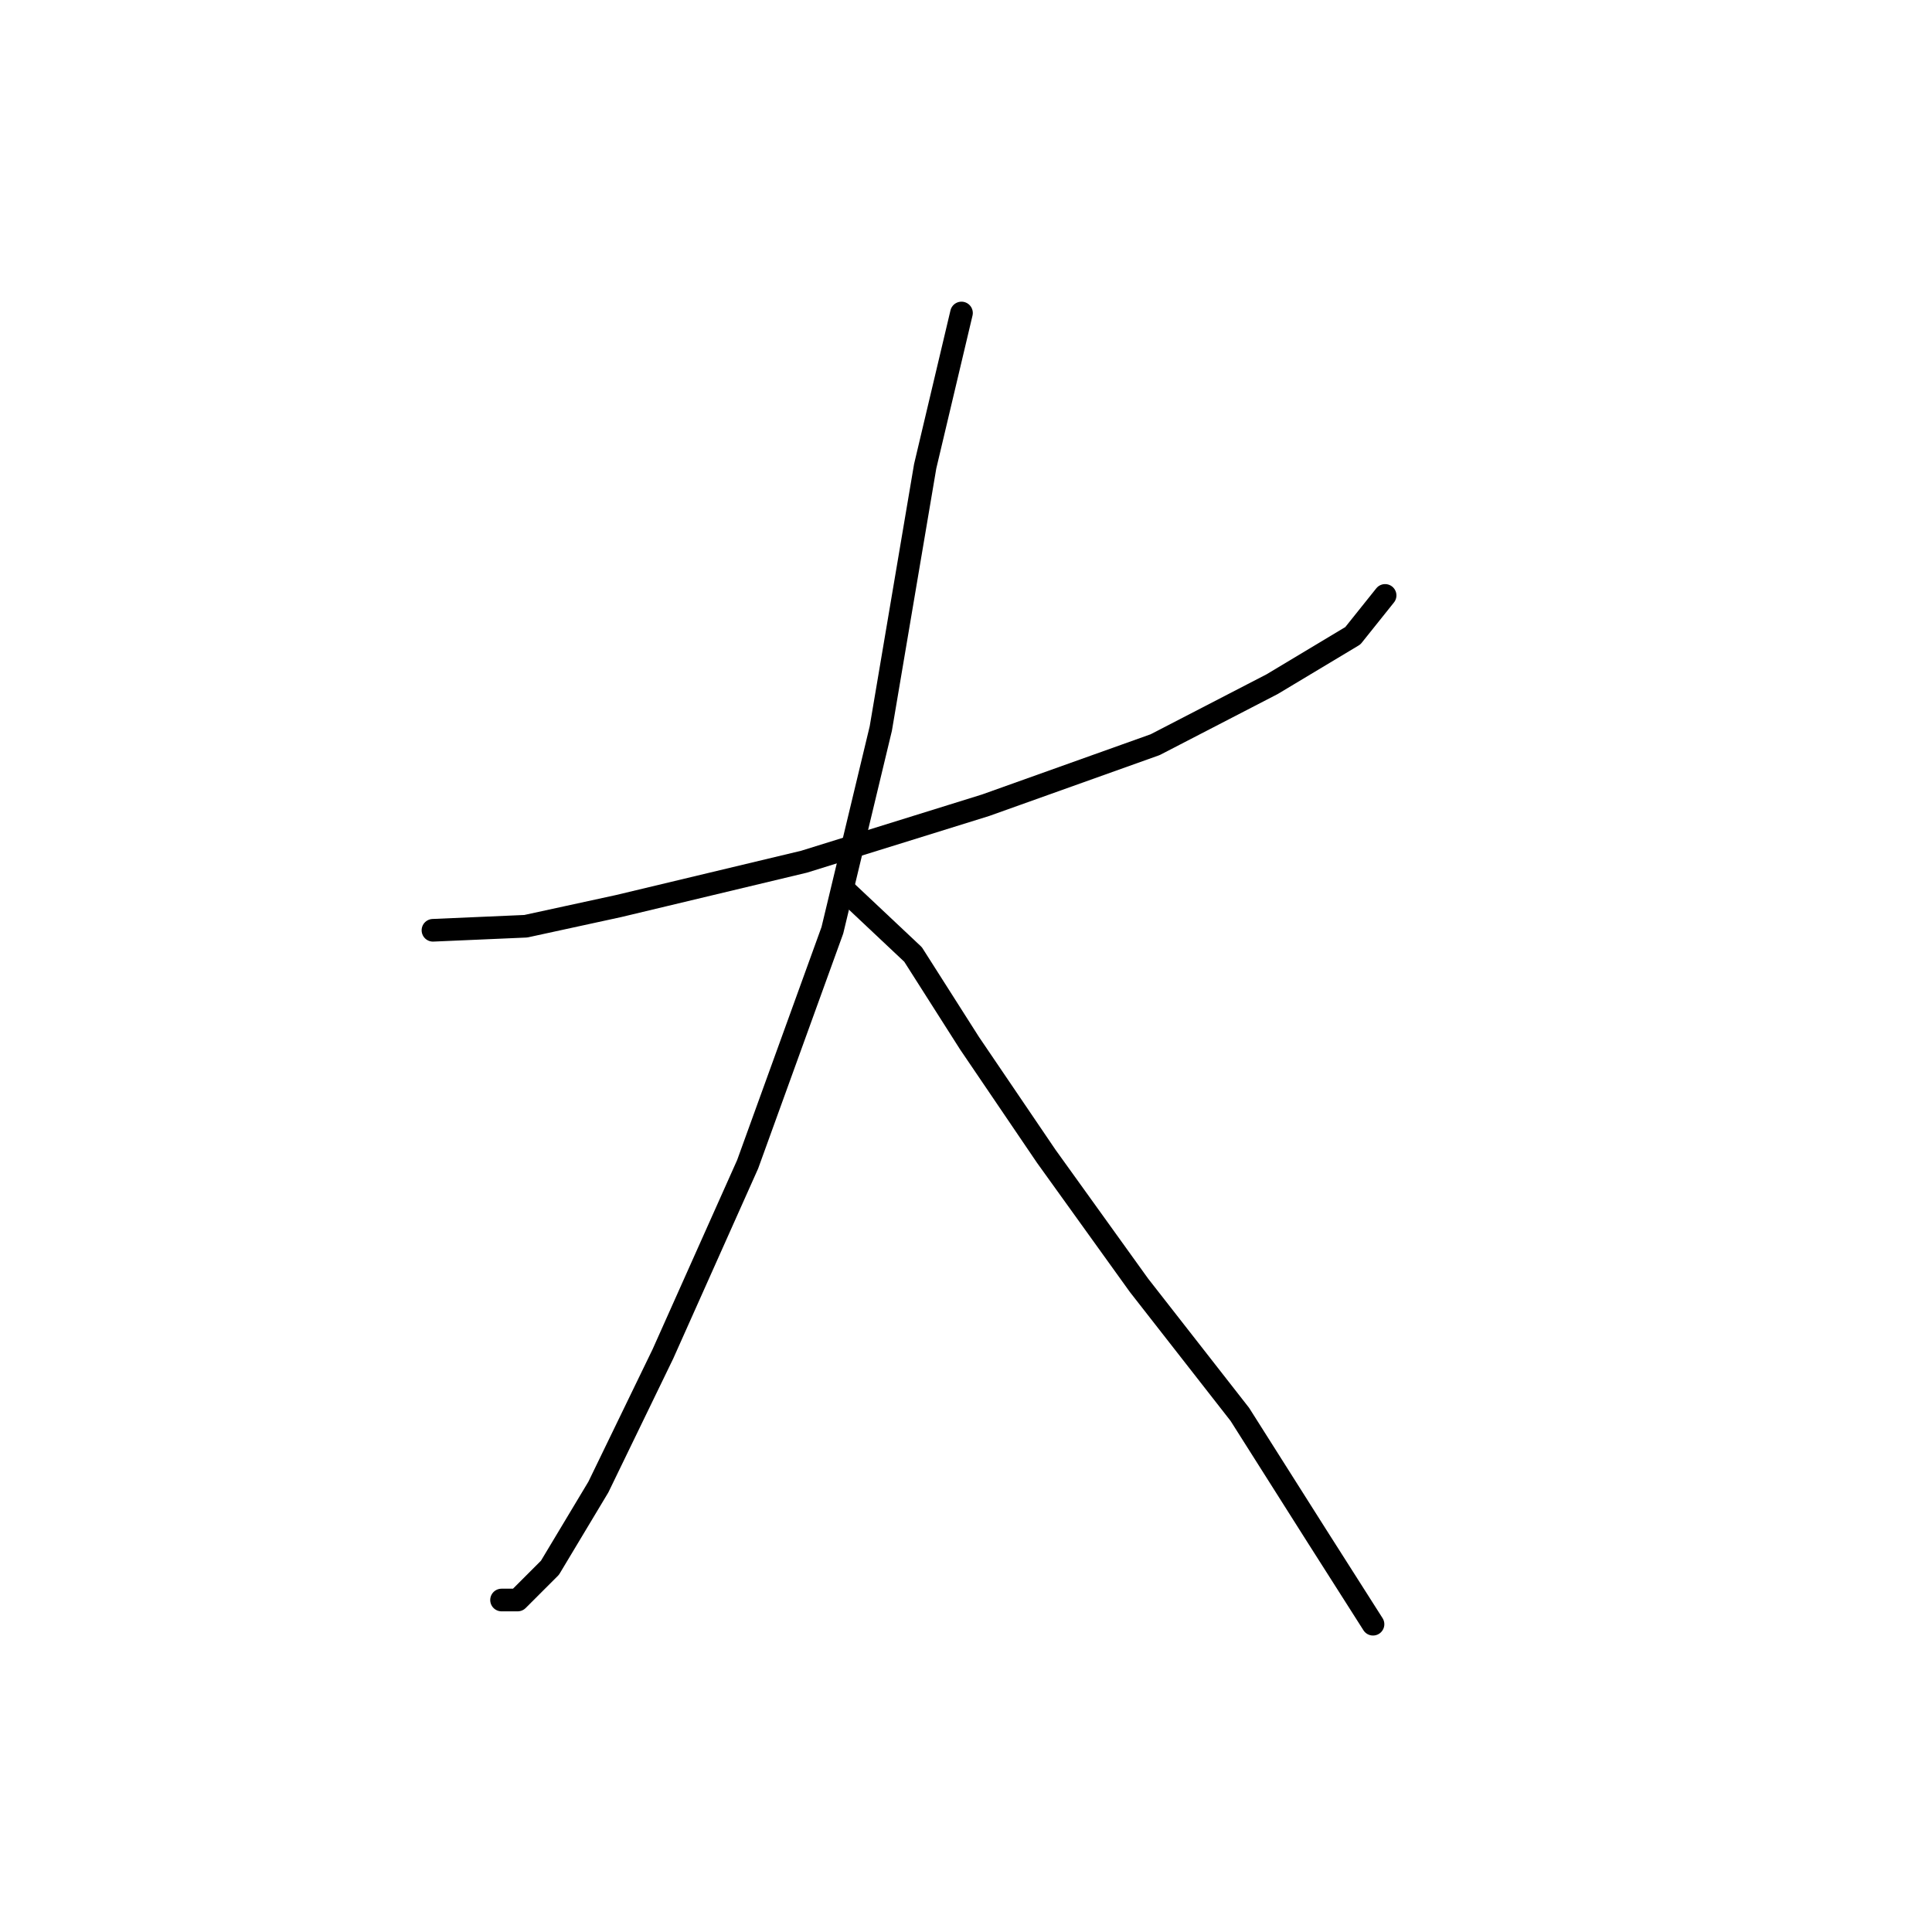 <?xml version="1.0" standalone="no"?>
    <svg width="256" height="256" xmlns="http://www.w3.org/2000/svg" version="1.1">
    <polyline stroke="black" stroke-width="3" stroke-linecap="round" fill="transparent" stroke-linejoin="round" points="57.369 123.267 69.665 122.732 81.961 120.059 106.552 114.178 130.609 106.694 153.062 98.675 168.566 90.656 179.258 84.241 183.534 78.895 183.534 78.895 " />
        <polyline stroke="black" stroke-width="3" stroke-linecap="round" fill="transparent" stroke-linejoin="round" points="127.402 41.473 122.59 61.788 116.71 96.537 110.294 123.267 99.068 154.273 87.841 179.399 79.288 197.041 72.873 207.733 68.596 212.01 66.457 212.01 66.457 212.01 " />
        <polyline stroke="black" stroke-width="3" stroke-linecap="round" fill="transparent" stroke-linejoin="round" points="111.898 117.921 120.986 126.474 128.471 138.235 138.628 153.204 150.924 170.311 164.289 187.418 174.446 203.456 181.931 215.217 181.931 215.217 " />
        </svg>